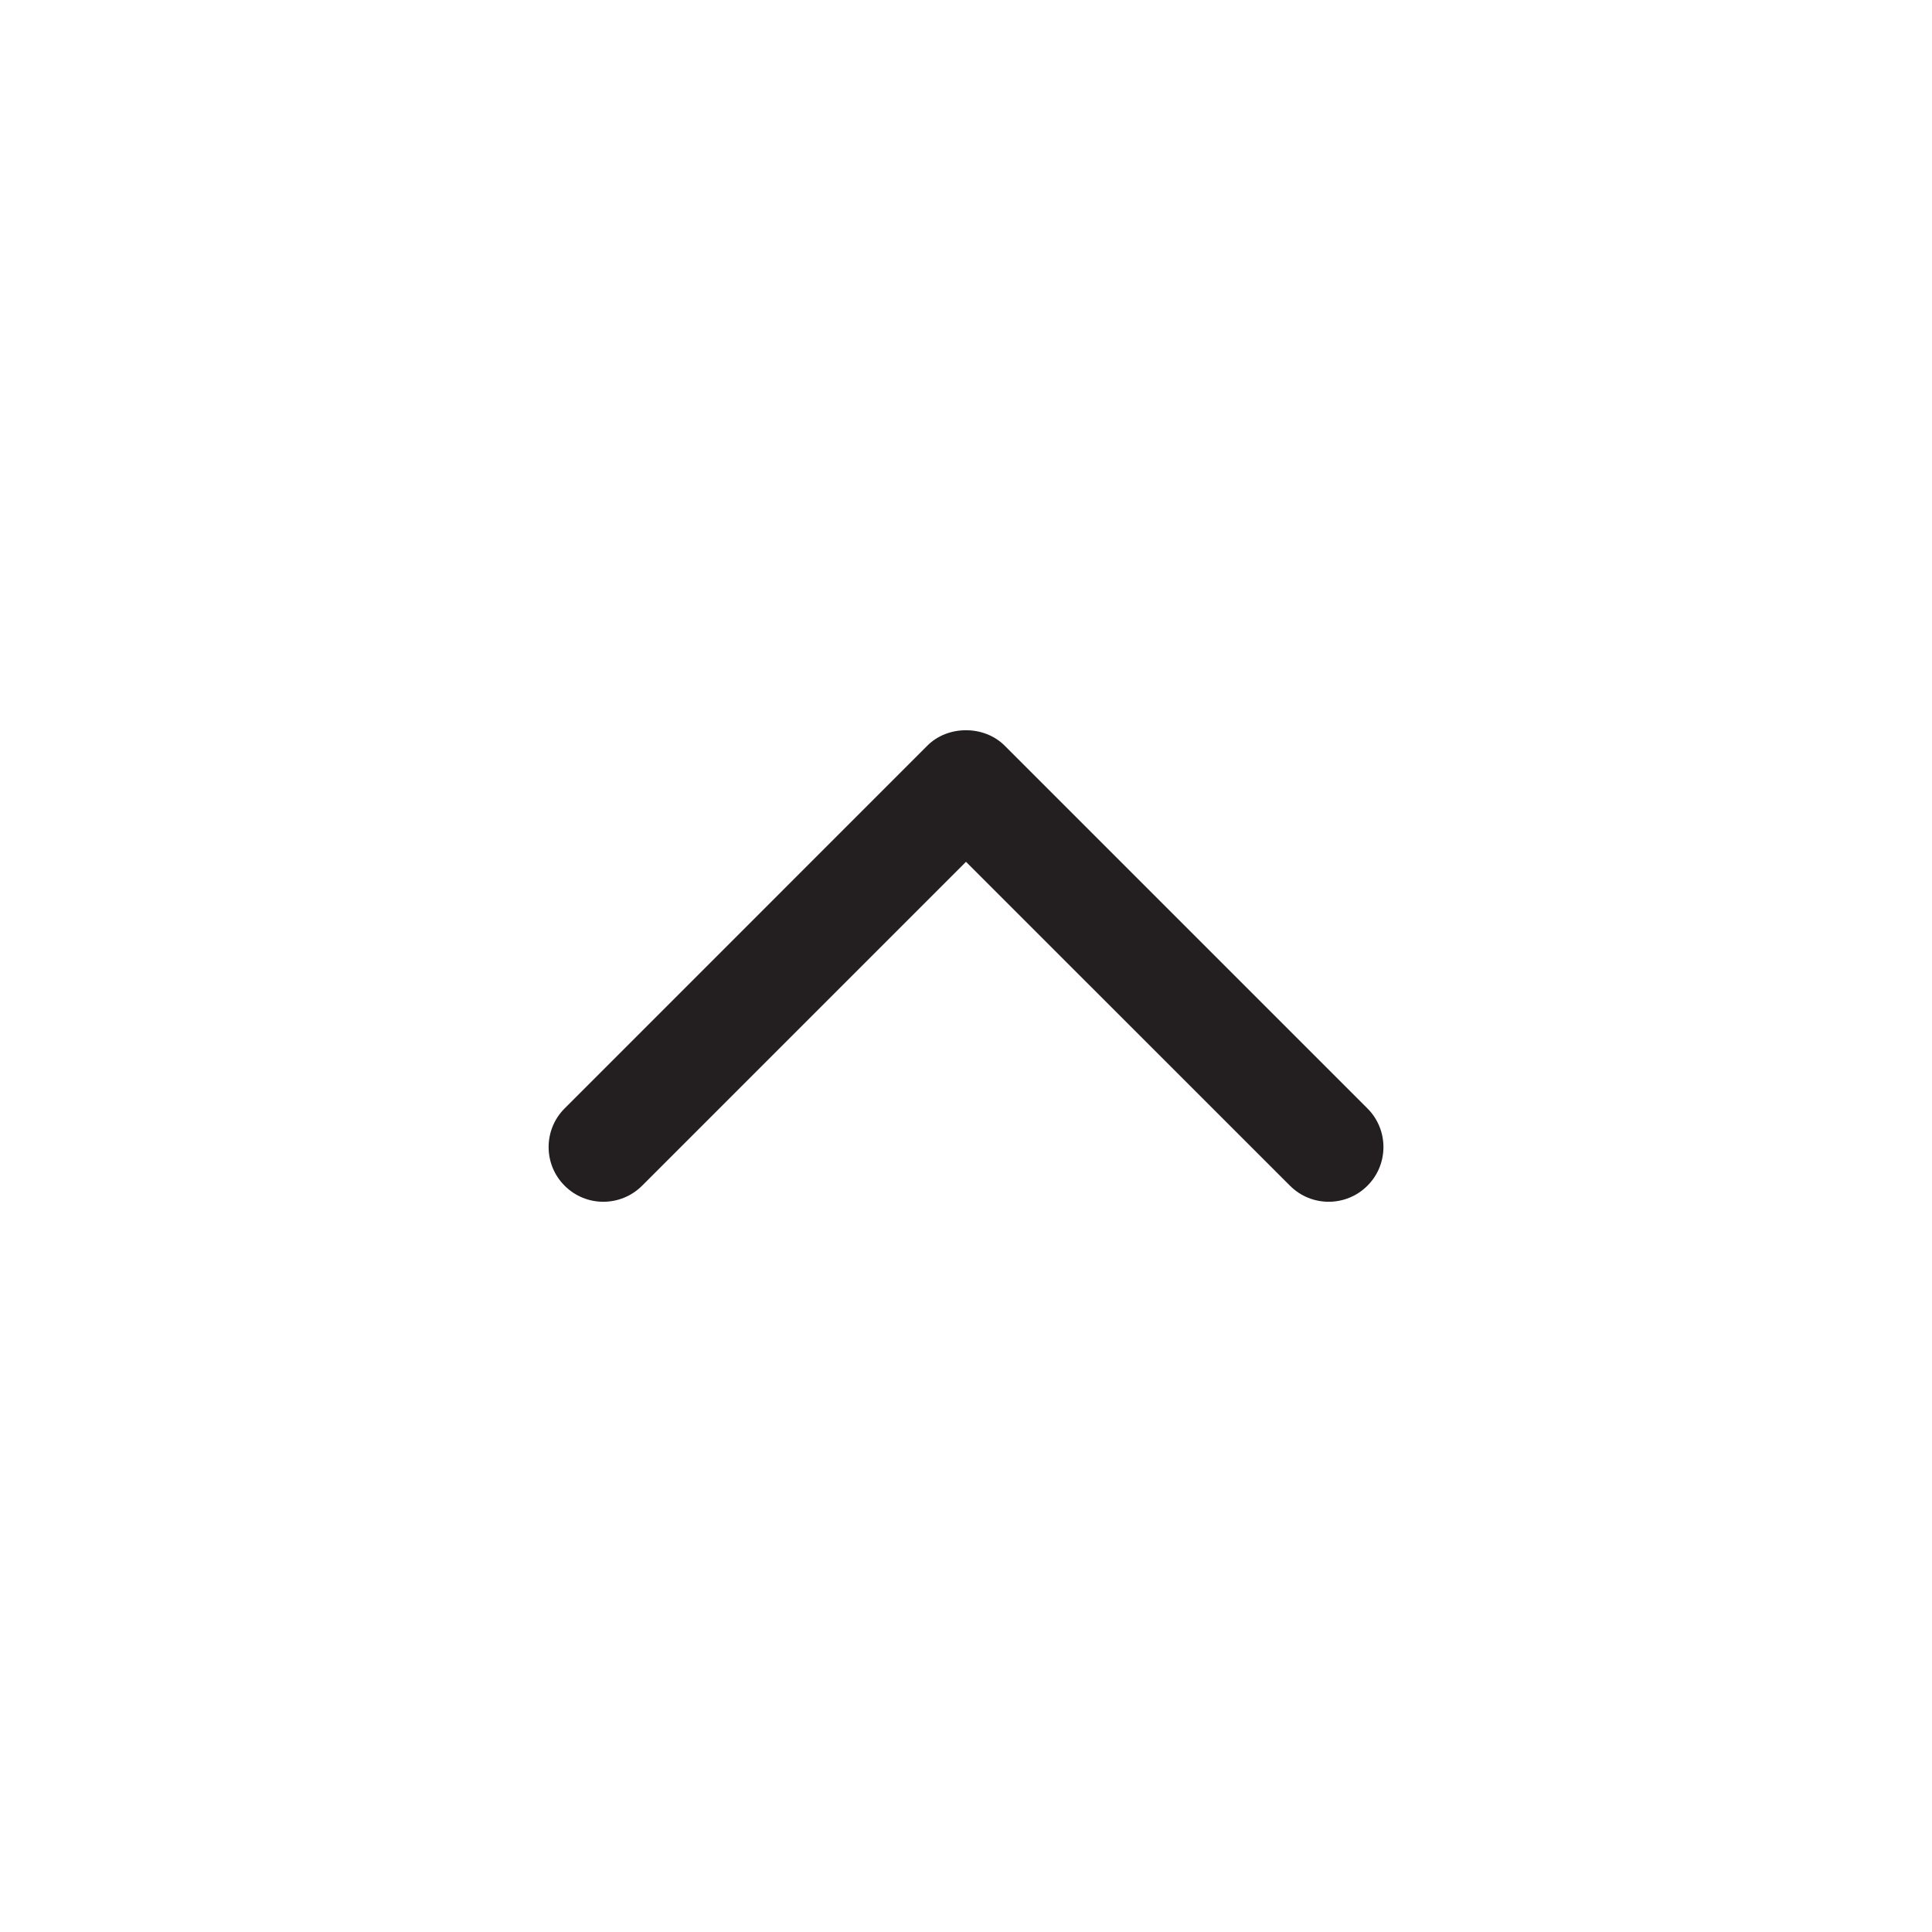 <?xml version="1.0" encoding="utf-8"?>
<!-- Generator: Adobe Illustrator 19.2.1, SVG Export Plug-In . SVG Version: 6.00 Build 0)  -->
<svg version="1.1" id="Camada_1" xmlns="http://www.w3.org/2000/svg" xmlns:xlink="http://www.w3.org/1999/xlink" x="0px" y="0px"
	 viewBox="0 0 30 30" style="enable-background:new 0 0 30 30;" xml:space="preserve">
<g>
	<g>
		<path style="fill:#231F20;" d="M20.632,18.661c-0.218,0-0.435-0.083-0.601-0.249L15,13.382l-5.03,5.03
			c-0.333,0.332-0.871,0.332-1.202,0c-0.332-0.331-0.332-0.87,0-1.201l5.631-5.632c0.318-0.32,0.883-0.32,1.202,0l5.632,5.632
			c0.332,0.331,0.332,0.87,0,1.201C21.067,18.578,20.849,18.661,20.632,18.661z"/>
	</g>
</g>
</svg>

